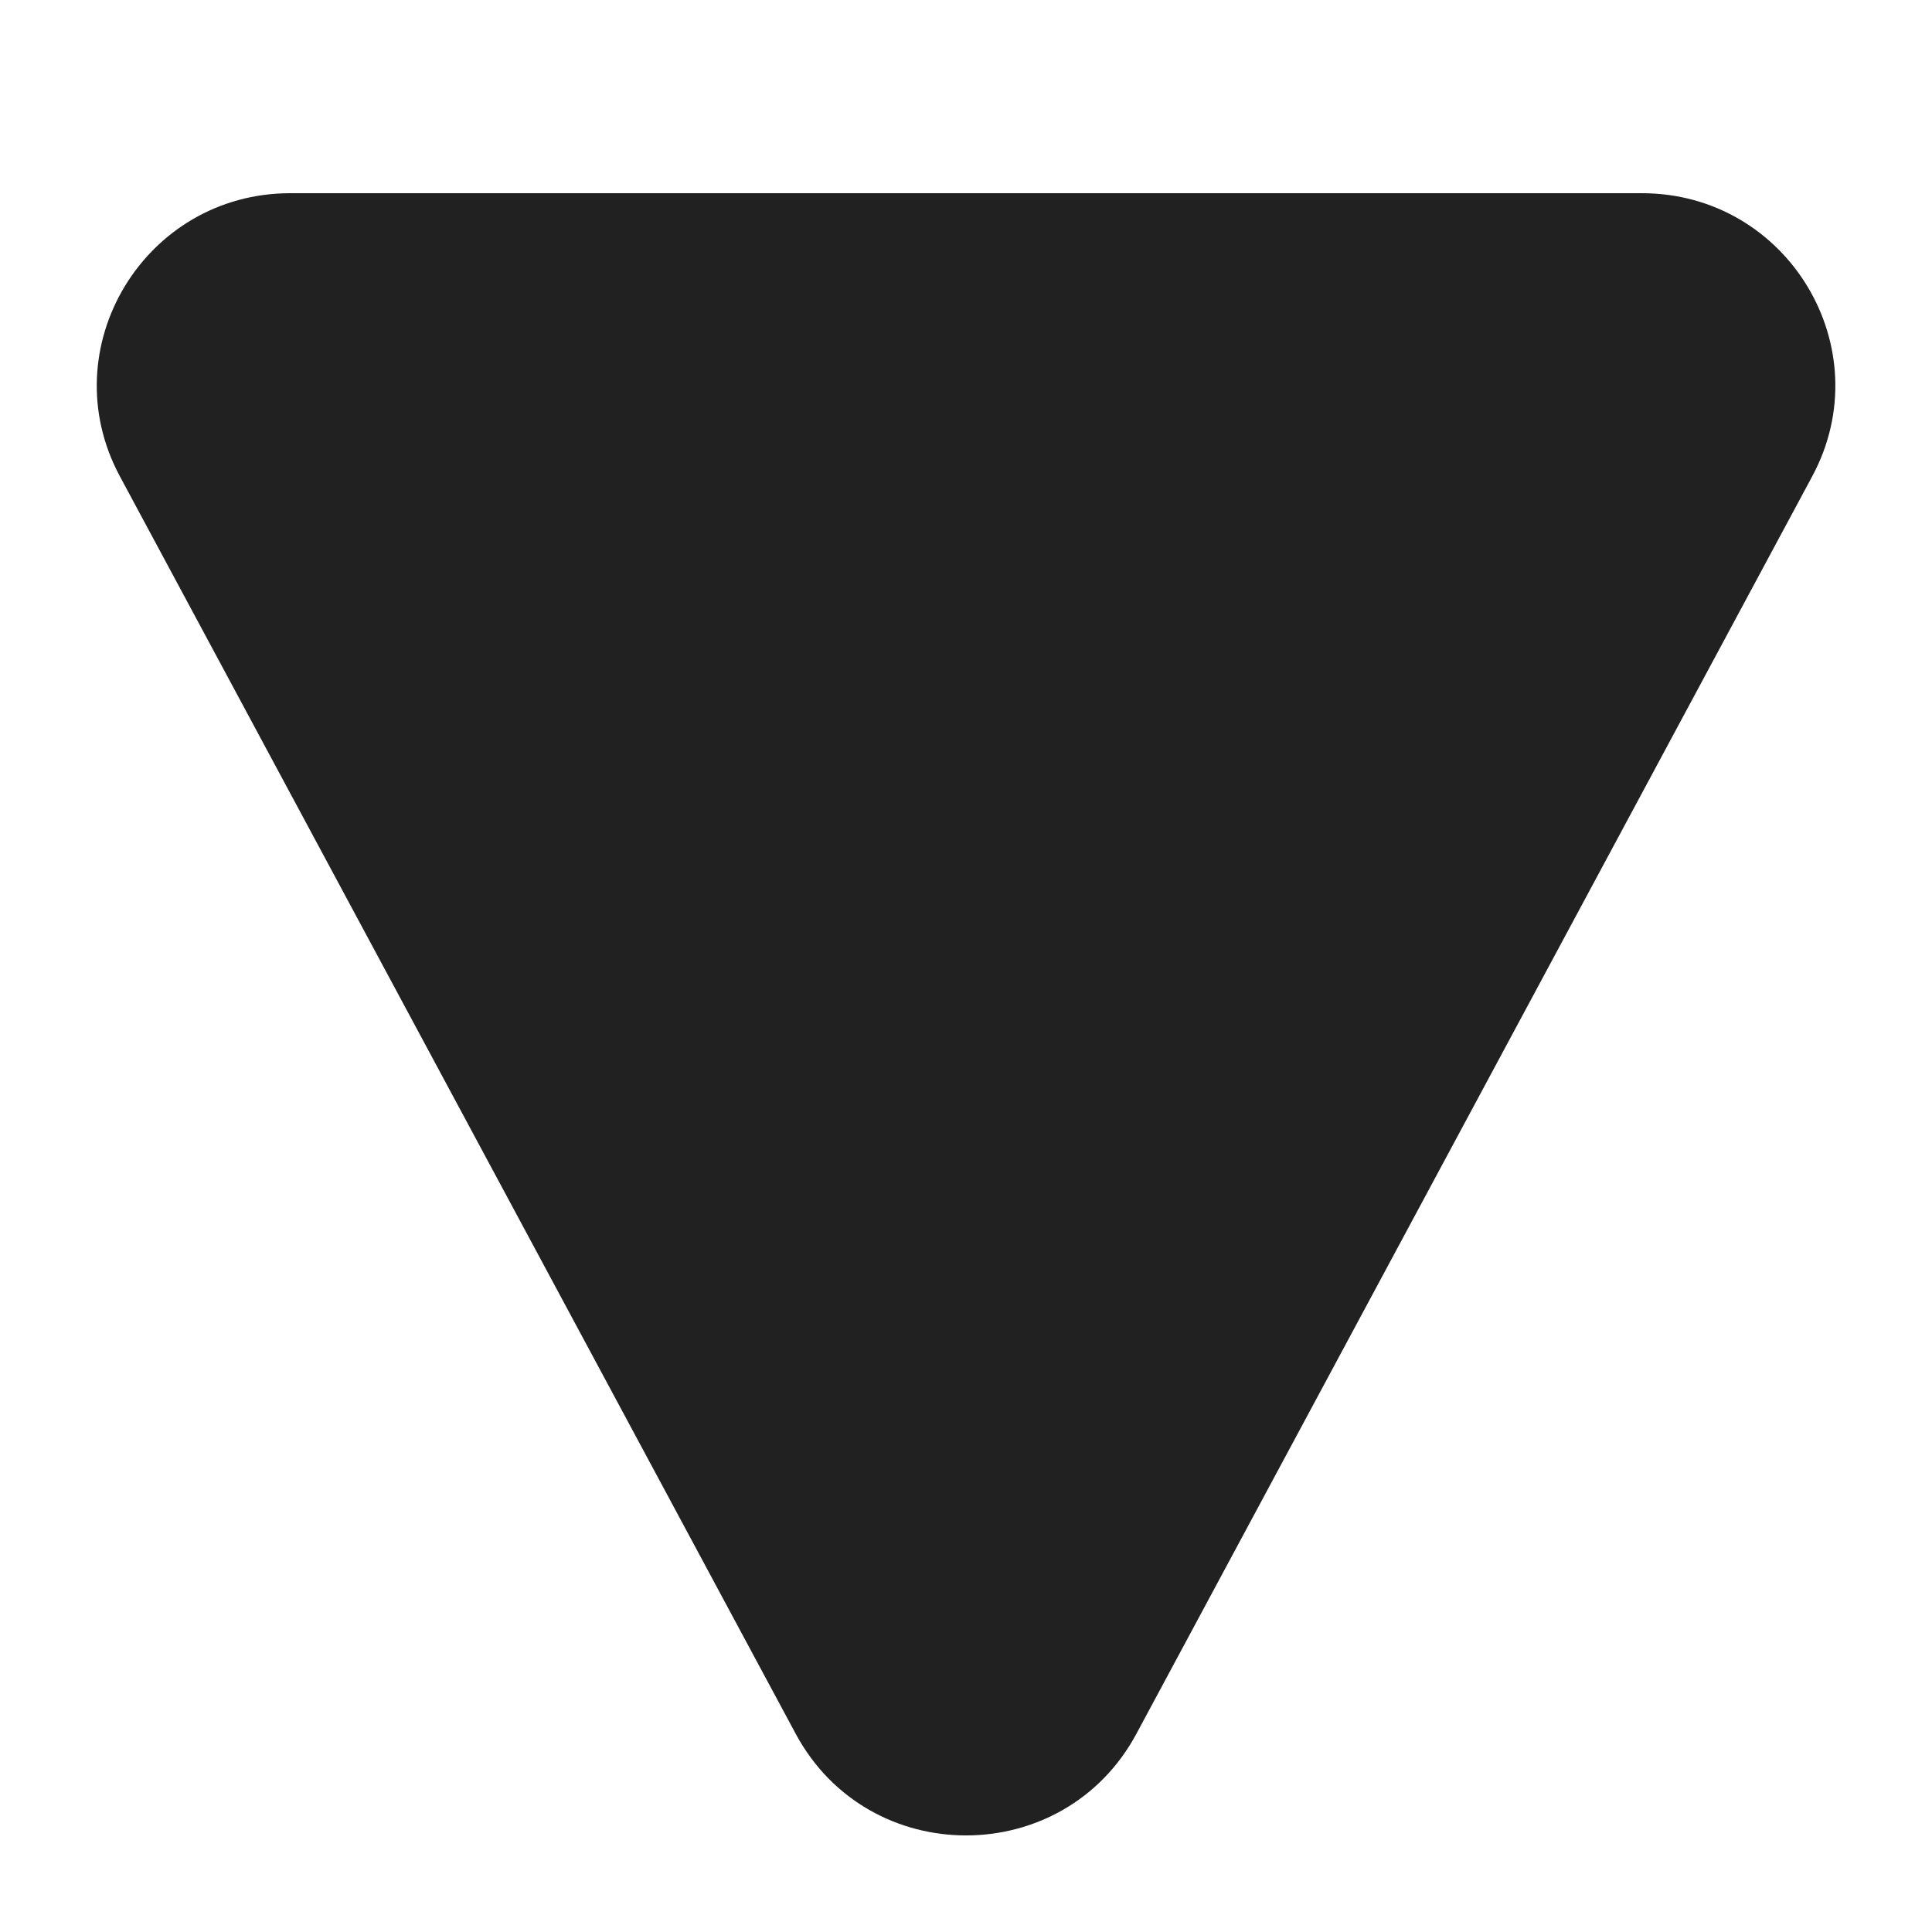 <svg viewBox="0 0 20 20" fill="none" xmlns="http://www.w3.org/2000/svg" height="1em" width="1em">
  <path d="M18.76 4.931C19.473 3.605 18.508 2 16.996 2L3.005 2C1.494 2 0.528 3.605 1.241 4.931L8.237 17.948C8.991 19.351 11.01 19.351 11.764 17.948L18.76 4.931Z" fill="#212121"/>
</svg>

